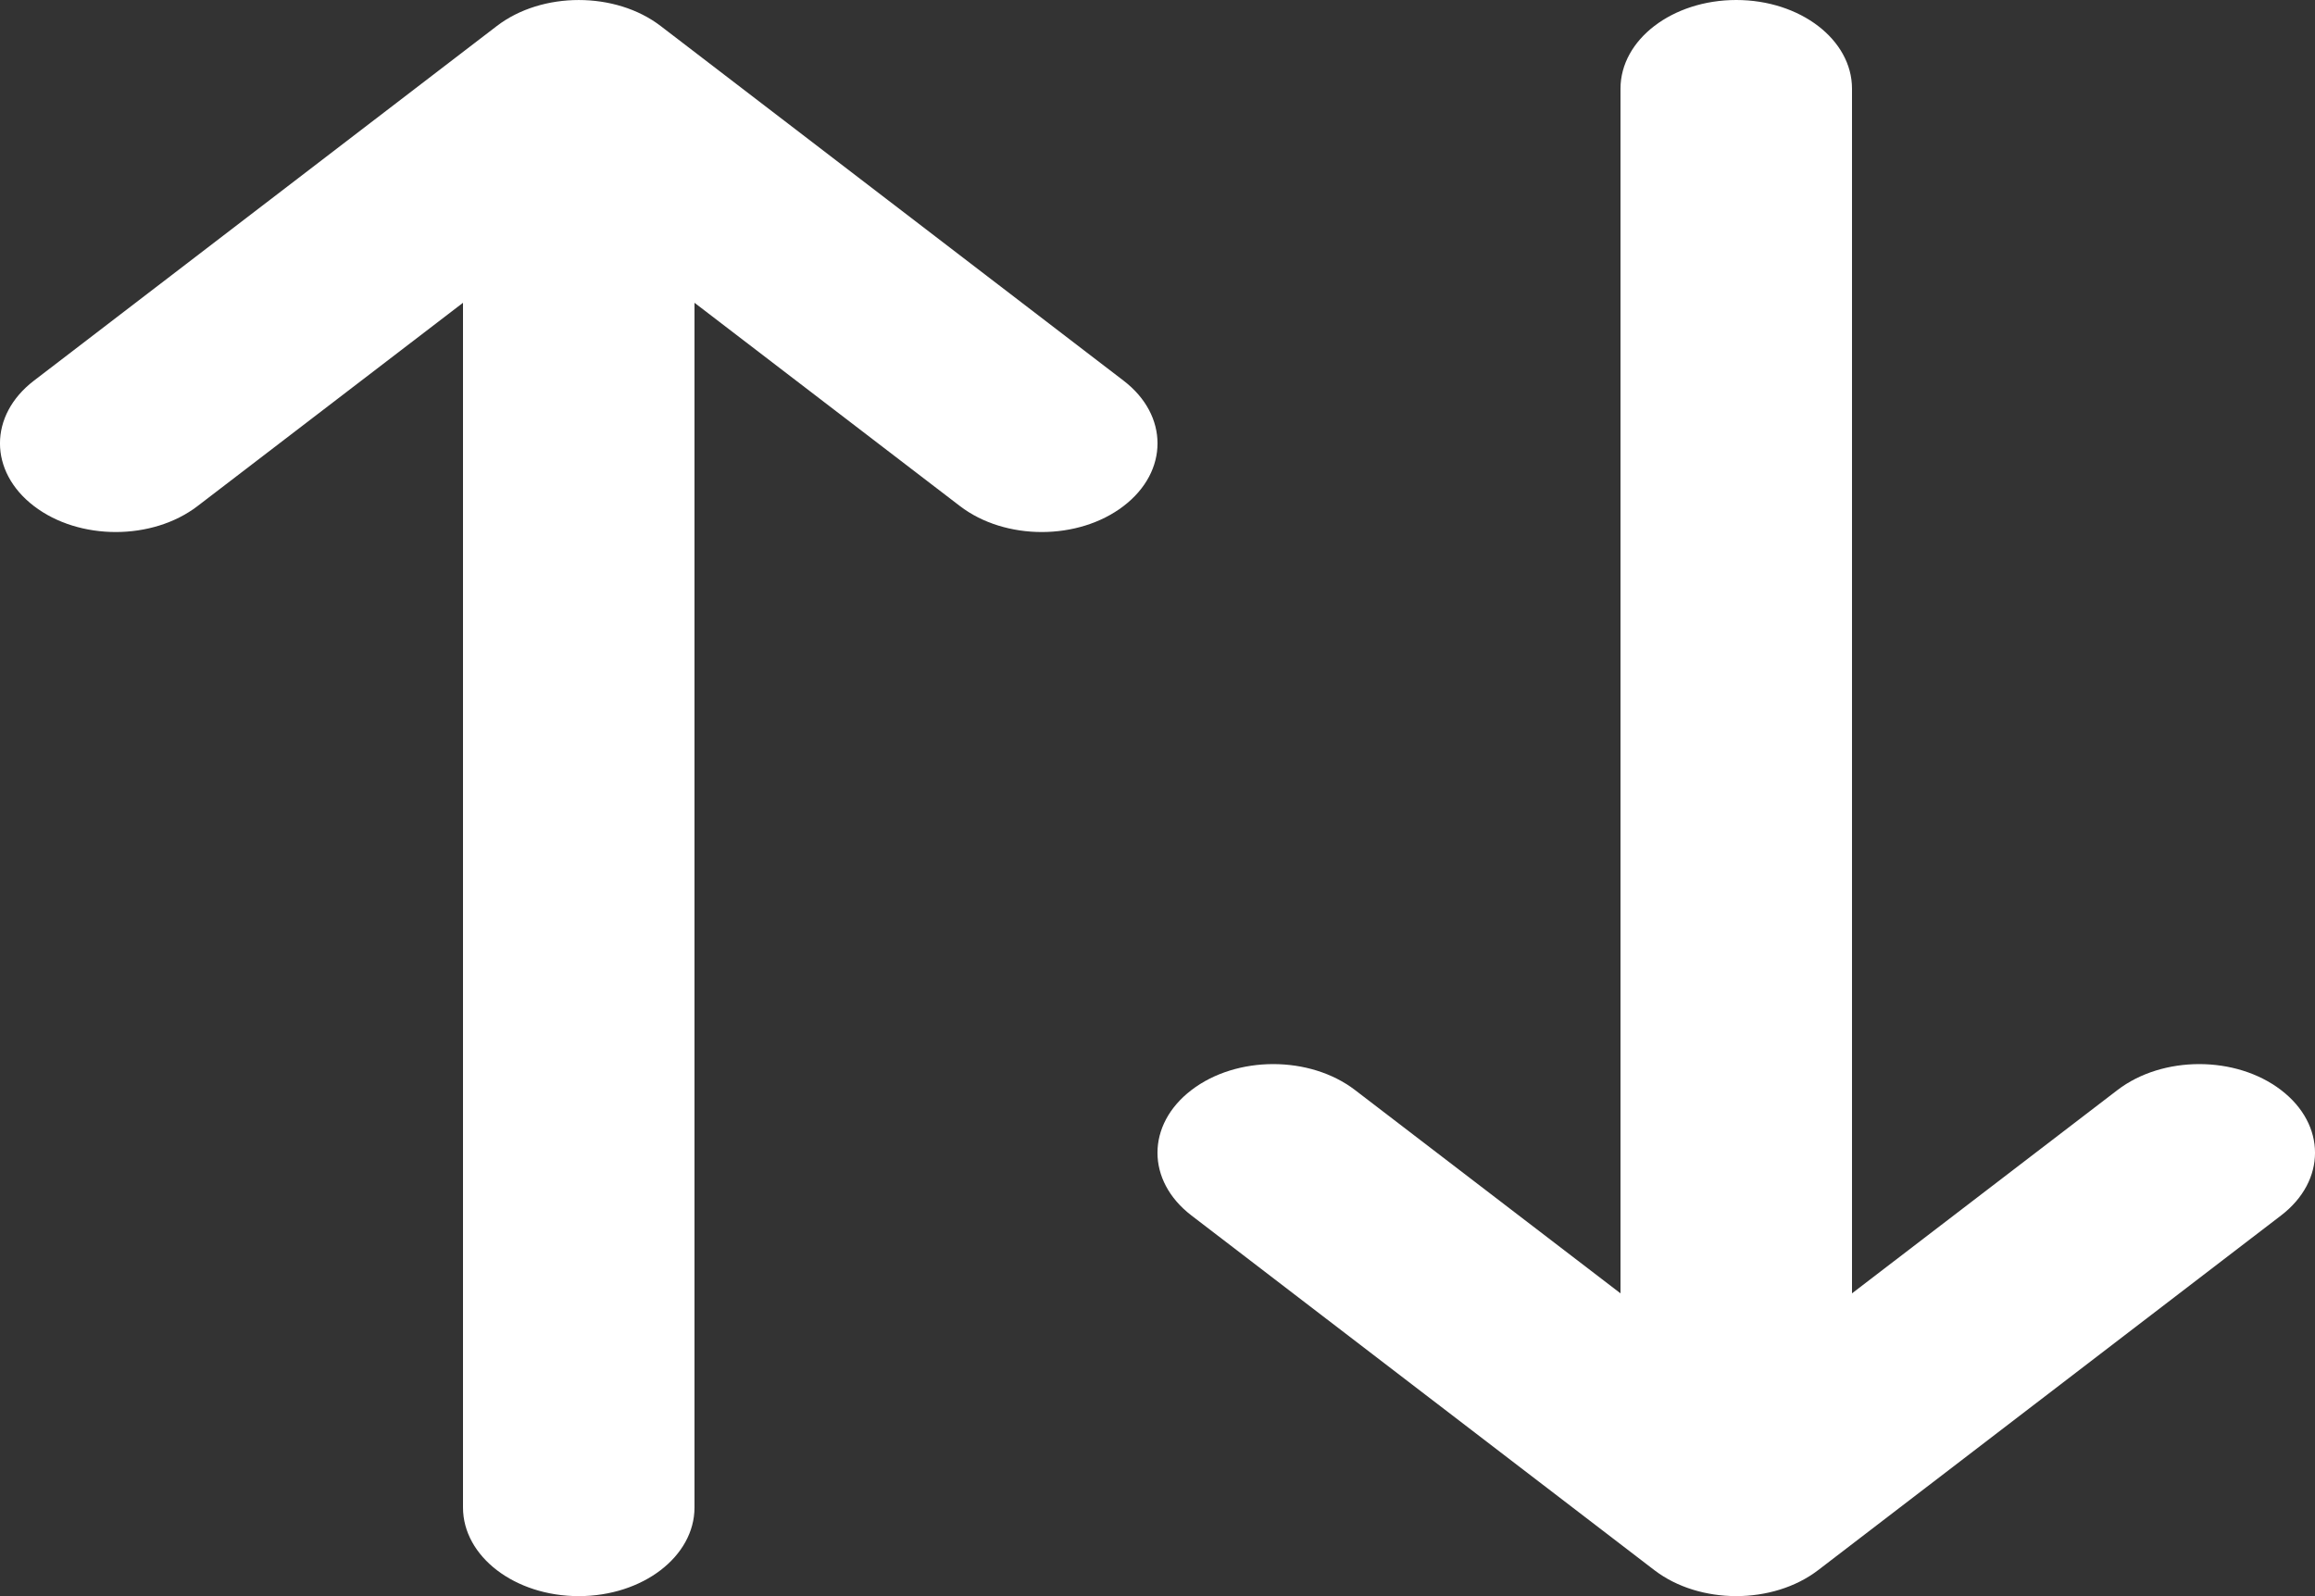 <svg width="29" height="20" viewBox="0 0 29 20" fill="none" xmlns="http://www.w3.org/2000/svg">
    <rect x="0" y="0" width="29" height="20" fill="#333333" stroke="none"/>
    <path fill-rule="evenodd" clip-rule="evenodd"
        d="M21.75 0C20.949 0 20.3 0.497 20.3 1.111V16.206L16.975 13.659C16.409 13.225 15.491 13.225 14.925 13.659C14.358 14.093 14.358 14.796 14.925 15.23L20.725 19.675C21.291 20.108 22.209 20.108 22.775 19.675L28.575 15.23C29.142 14.796 29.142 14.093 28.575 13.659C28.009 13.225 27.091 13.225 26.525 13.659L23.2 16.206V1.111C23.2 0.497 22.551 0 21.75 0ZM8.275 0.325C7.709 -0.108 6.791 -0.108 6.225 0.325L0.425 4.77C-0.142 5.204 -0.142 5.907 0.425 6.341C0.991 6.775 1.909 6.775 2.475 6.341L5.8 3.794V18.889C5.8 19.503 6.449 20 7.25 20C8.051 20 8.7 19.503 8.7 18.889V3.794L12.025 6.341C12.591 6.775 13.509 6.775 14.075 6.341C14.642 5.907 14.642 5.204 14.075 4.77L8.275 0.325Z"
        fill="white" />
</svg>